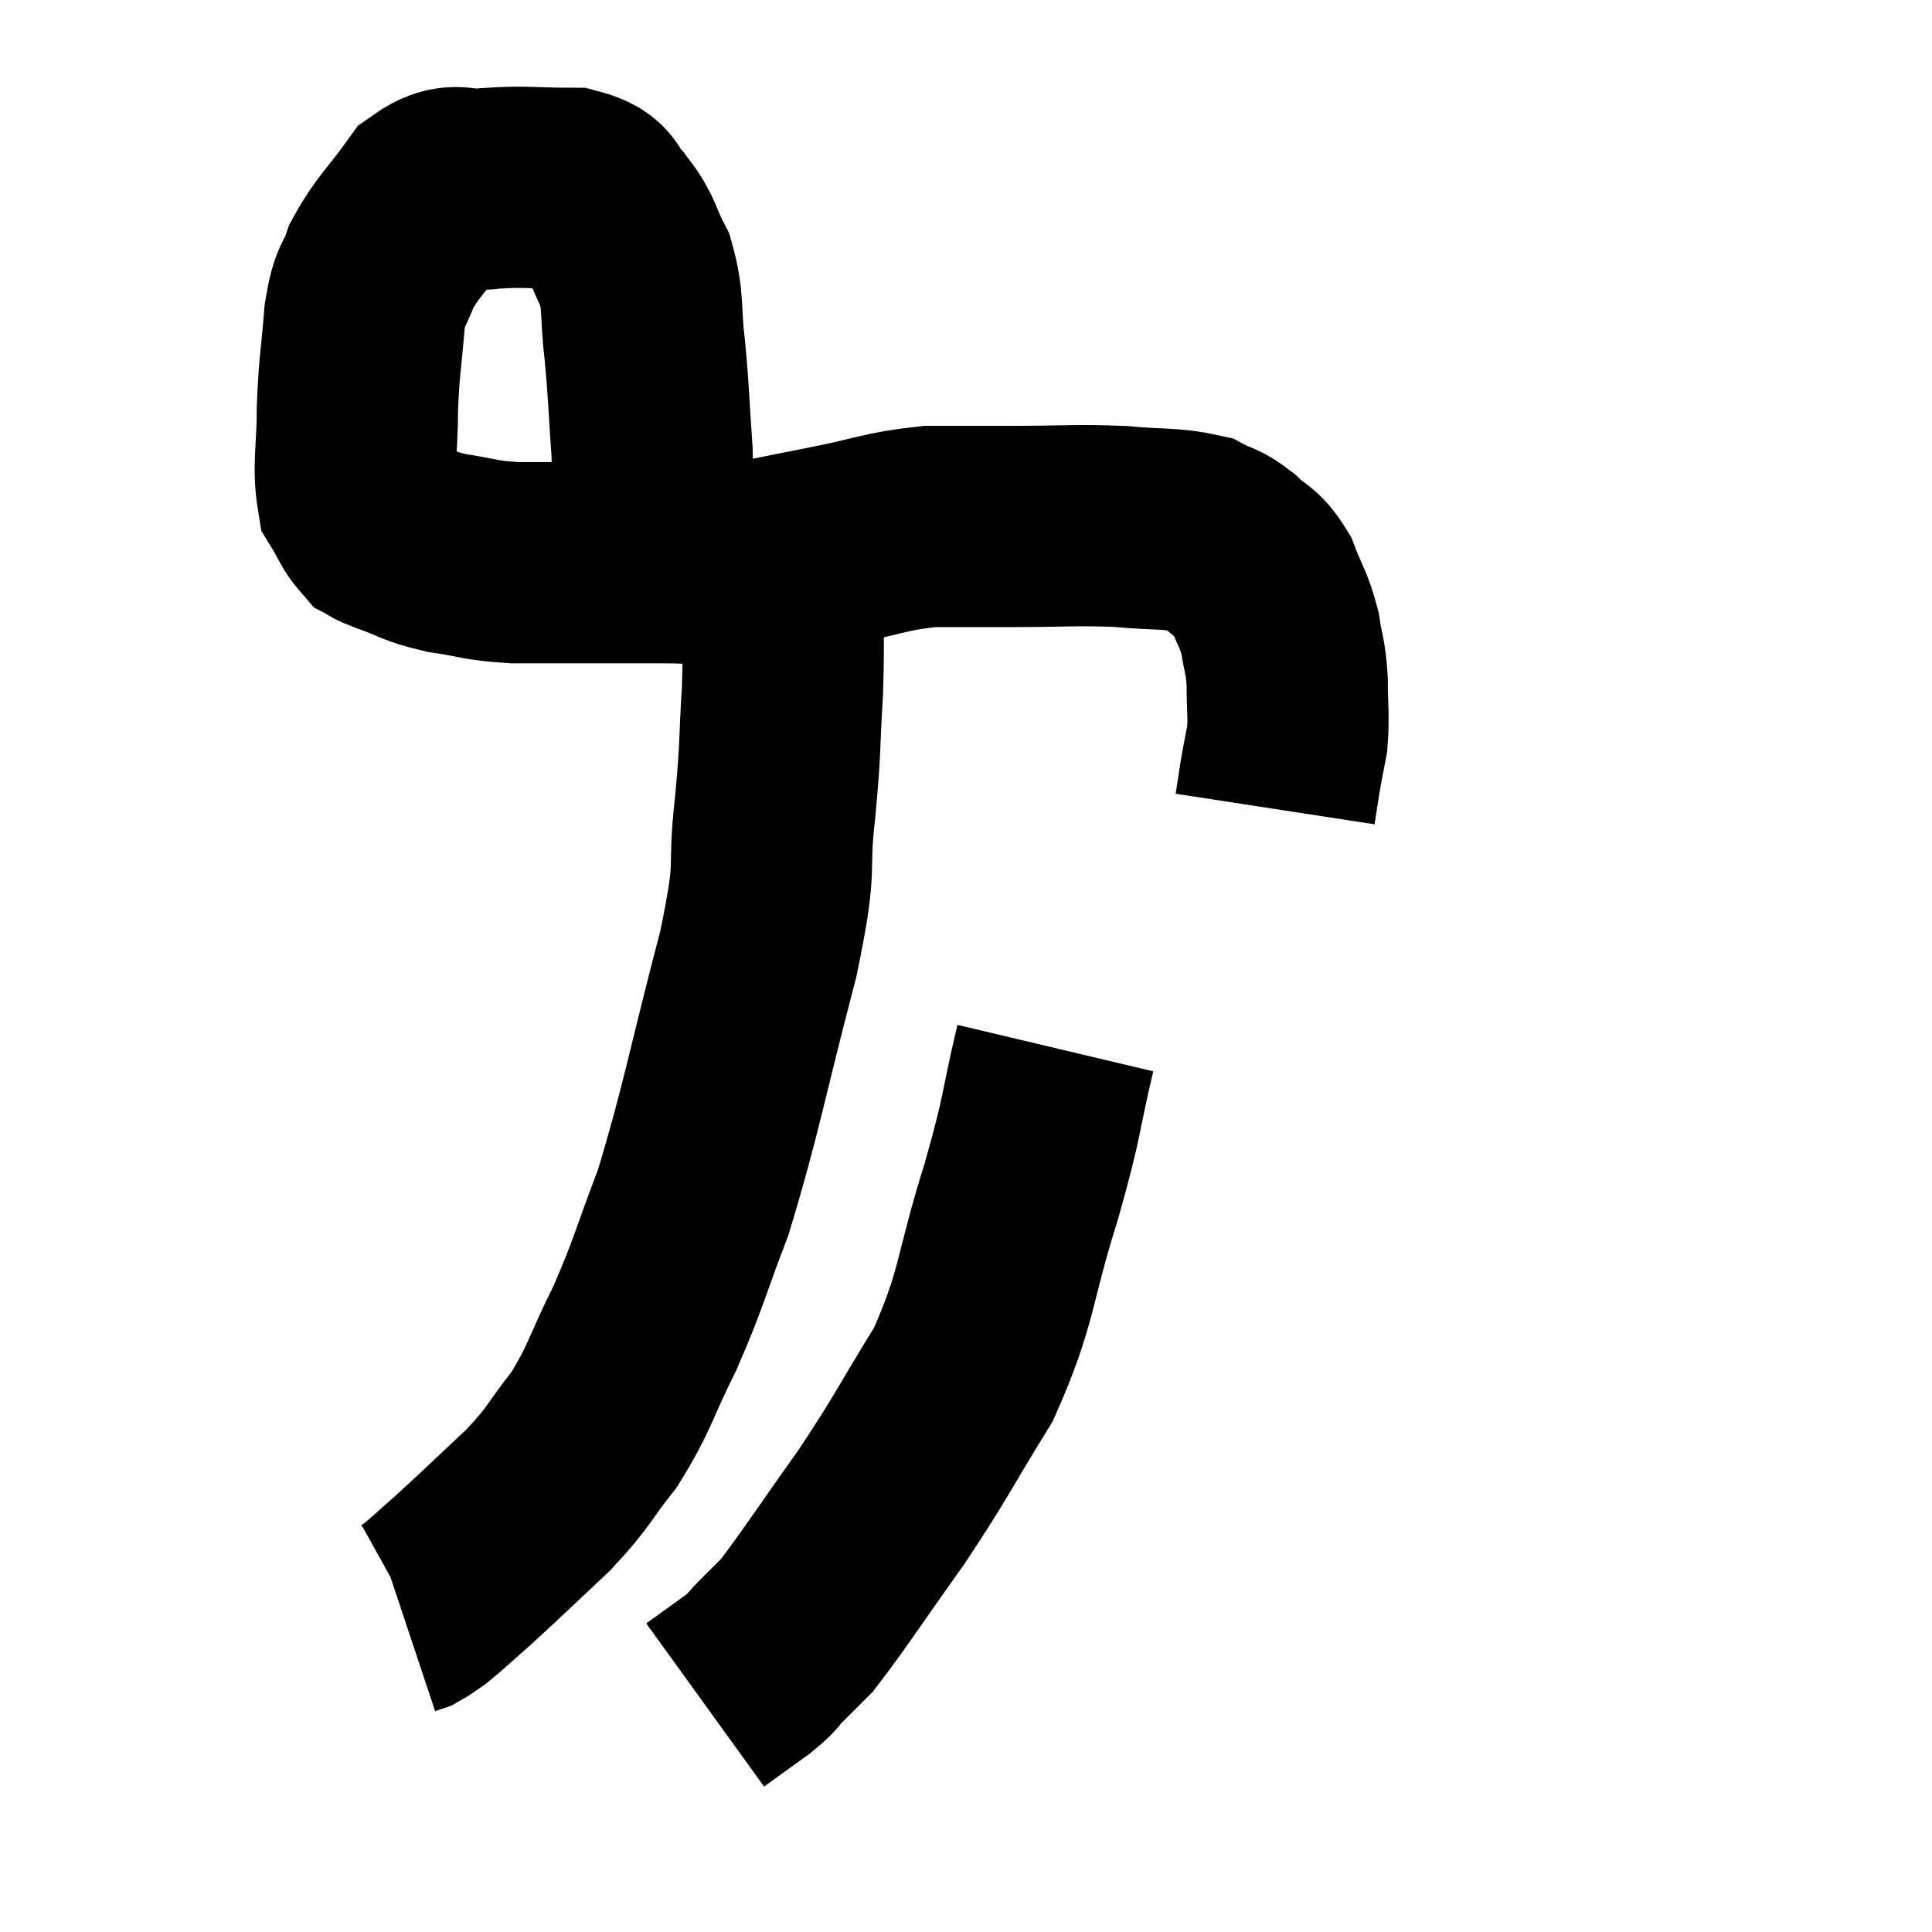 <svg width="48" height="48" viewBox="0 0 48 48" xmlns="http://www.w3.org/2000/svg"><path d="M 16.2 14.28 C 16.2 12.75, 16.245 12.615, 16.2 11.22 C 16.11 9.96, 16.125 9.825, 16.02 8.7 C 15.9 7.71, 16.005 7.53, 15.78 6.72 C 15.45 6.09, 15.51 5.97, 15.12 5.46 C 14.67 5.07, 14.955 4.875, 14.22 4.68 C 13.2 4.68, 13.065 4.62, 12.18 4.68 C 11.43 4.8, 11.355 4.44, 10.68 4.92 C 10.08 5.76, 9.885 5.865, 9.48 6.6 C 9.27 7.23, 9.21 6.975, 9.06 7.86 C 8.97 9, 8.925 9.03, 8.88 10.14 C 8.88 11.22, 8.76 11.565, 8.88 12.3 C 9.12 12.69, 9.15 12.84, 9.36 13.08 C 9.54 13.17, 9.285 13.095, 9.72 13.26 C 10.41 13.5, 10.335 13.56, 11.1 13.74 C 11.94 13.86, 11.85 13.92, 12.78 13.98 C 13.8 13.98, 13.89 13.98, 14.82 13.98 C 15.66 13.98, 15.57 13.98, 16.5 13.98 C 17.52 13.98, 17.505 14.085, 18.54 13.98 C 19.59 13.77, 19.5 13.785, 20.64 13.56 C 21.87 13.32, 21.975 13.2, 23.1 13.08 C 24.12 13.08, 23.955 13.08, 25.14 13.08 C 26.49 13.08, 26.685 13.035, 27.84 13.08 C 28.8 13.17, 29.085 13.11, 29.76 13.26 C 30.15 13.47, 30.15 13.38, 30.54 13.68 C 30.93 14.07, 31.005 13.95, 31.32 14.46 C 31.56 15.09, 31.635 15.105, 31.8 15.72 C 31.89 16.32, 31.935 16.26, 31.98 16.92 C 31.98 17.64, 32.025 17.76, 31.98 18.36 C 31.89 18.84, 31.875 18.885, 31.8 19.32 C 31.74 19.71, 31.71 19.905, 31.68 20.1 C 31.68 20.1, 31.68 20.1, 31.68 20.1 L 31.68 20.1" fill="none" stroke="black" stroke-width="5"></path><path d="M 19.44 14.16 C 19.44 15.66, 19.485 15.69, 19.44 17.16 C 19.35 18.6, 19.41 18.405, 19.26 20.04 C 19.05 21.87, 19.35 21.24, 18.84 23.7 C 18.03 26.79, 17.925 27.555, 17.22 29.88 C 16.62 31.44, 16.635 31.59, 16.02 33 C 15.39 34.26, 15.42 34.455, 14.76 35.52 C 14.07 36.39, 14.19 36.39, 13.38 37.26 C 12.45 38.13, 12.225 38.355, 11.52 39 C 11.04 39.42, 10.89 39.57, 10.56 39.84 C 10.38 39.96, 10.335 40.005, 10.2 40.08 L 10.02 40.14" fill="none" stroke="black" stroke-width="5"></path><path d="M 26.22 26.04 C 25.8 27.81, 25.95 27.555, 25.38 29.58 C 24.66 31.86, 24.81 32.175, 23.94 34.14 C 22.92 35.79, 22.935 35.88, 21.9 37.44 C 20.85 38.91, 20.49 39.48, 19.8 40.38 C 19.47 40.71, 19.44 40.74, 19.14 41.04 C 18.87 41.31, 19.005 41.25, 18.6 41.58 L 17.52 42.36" fill="none" stroke="black" stroke-width="5"></path></svg>